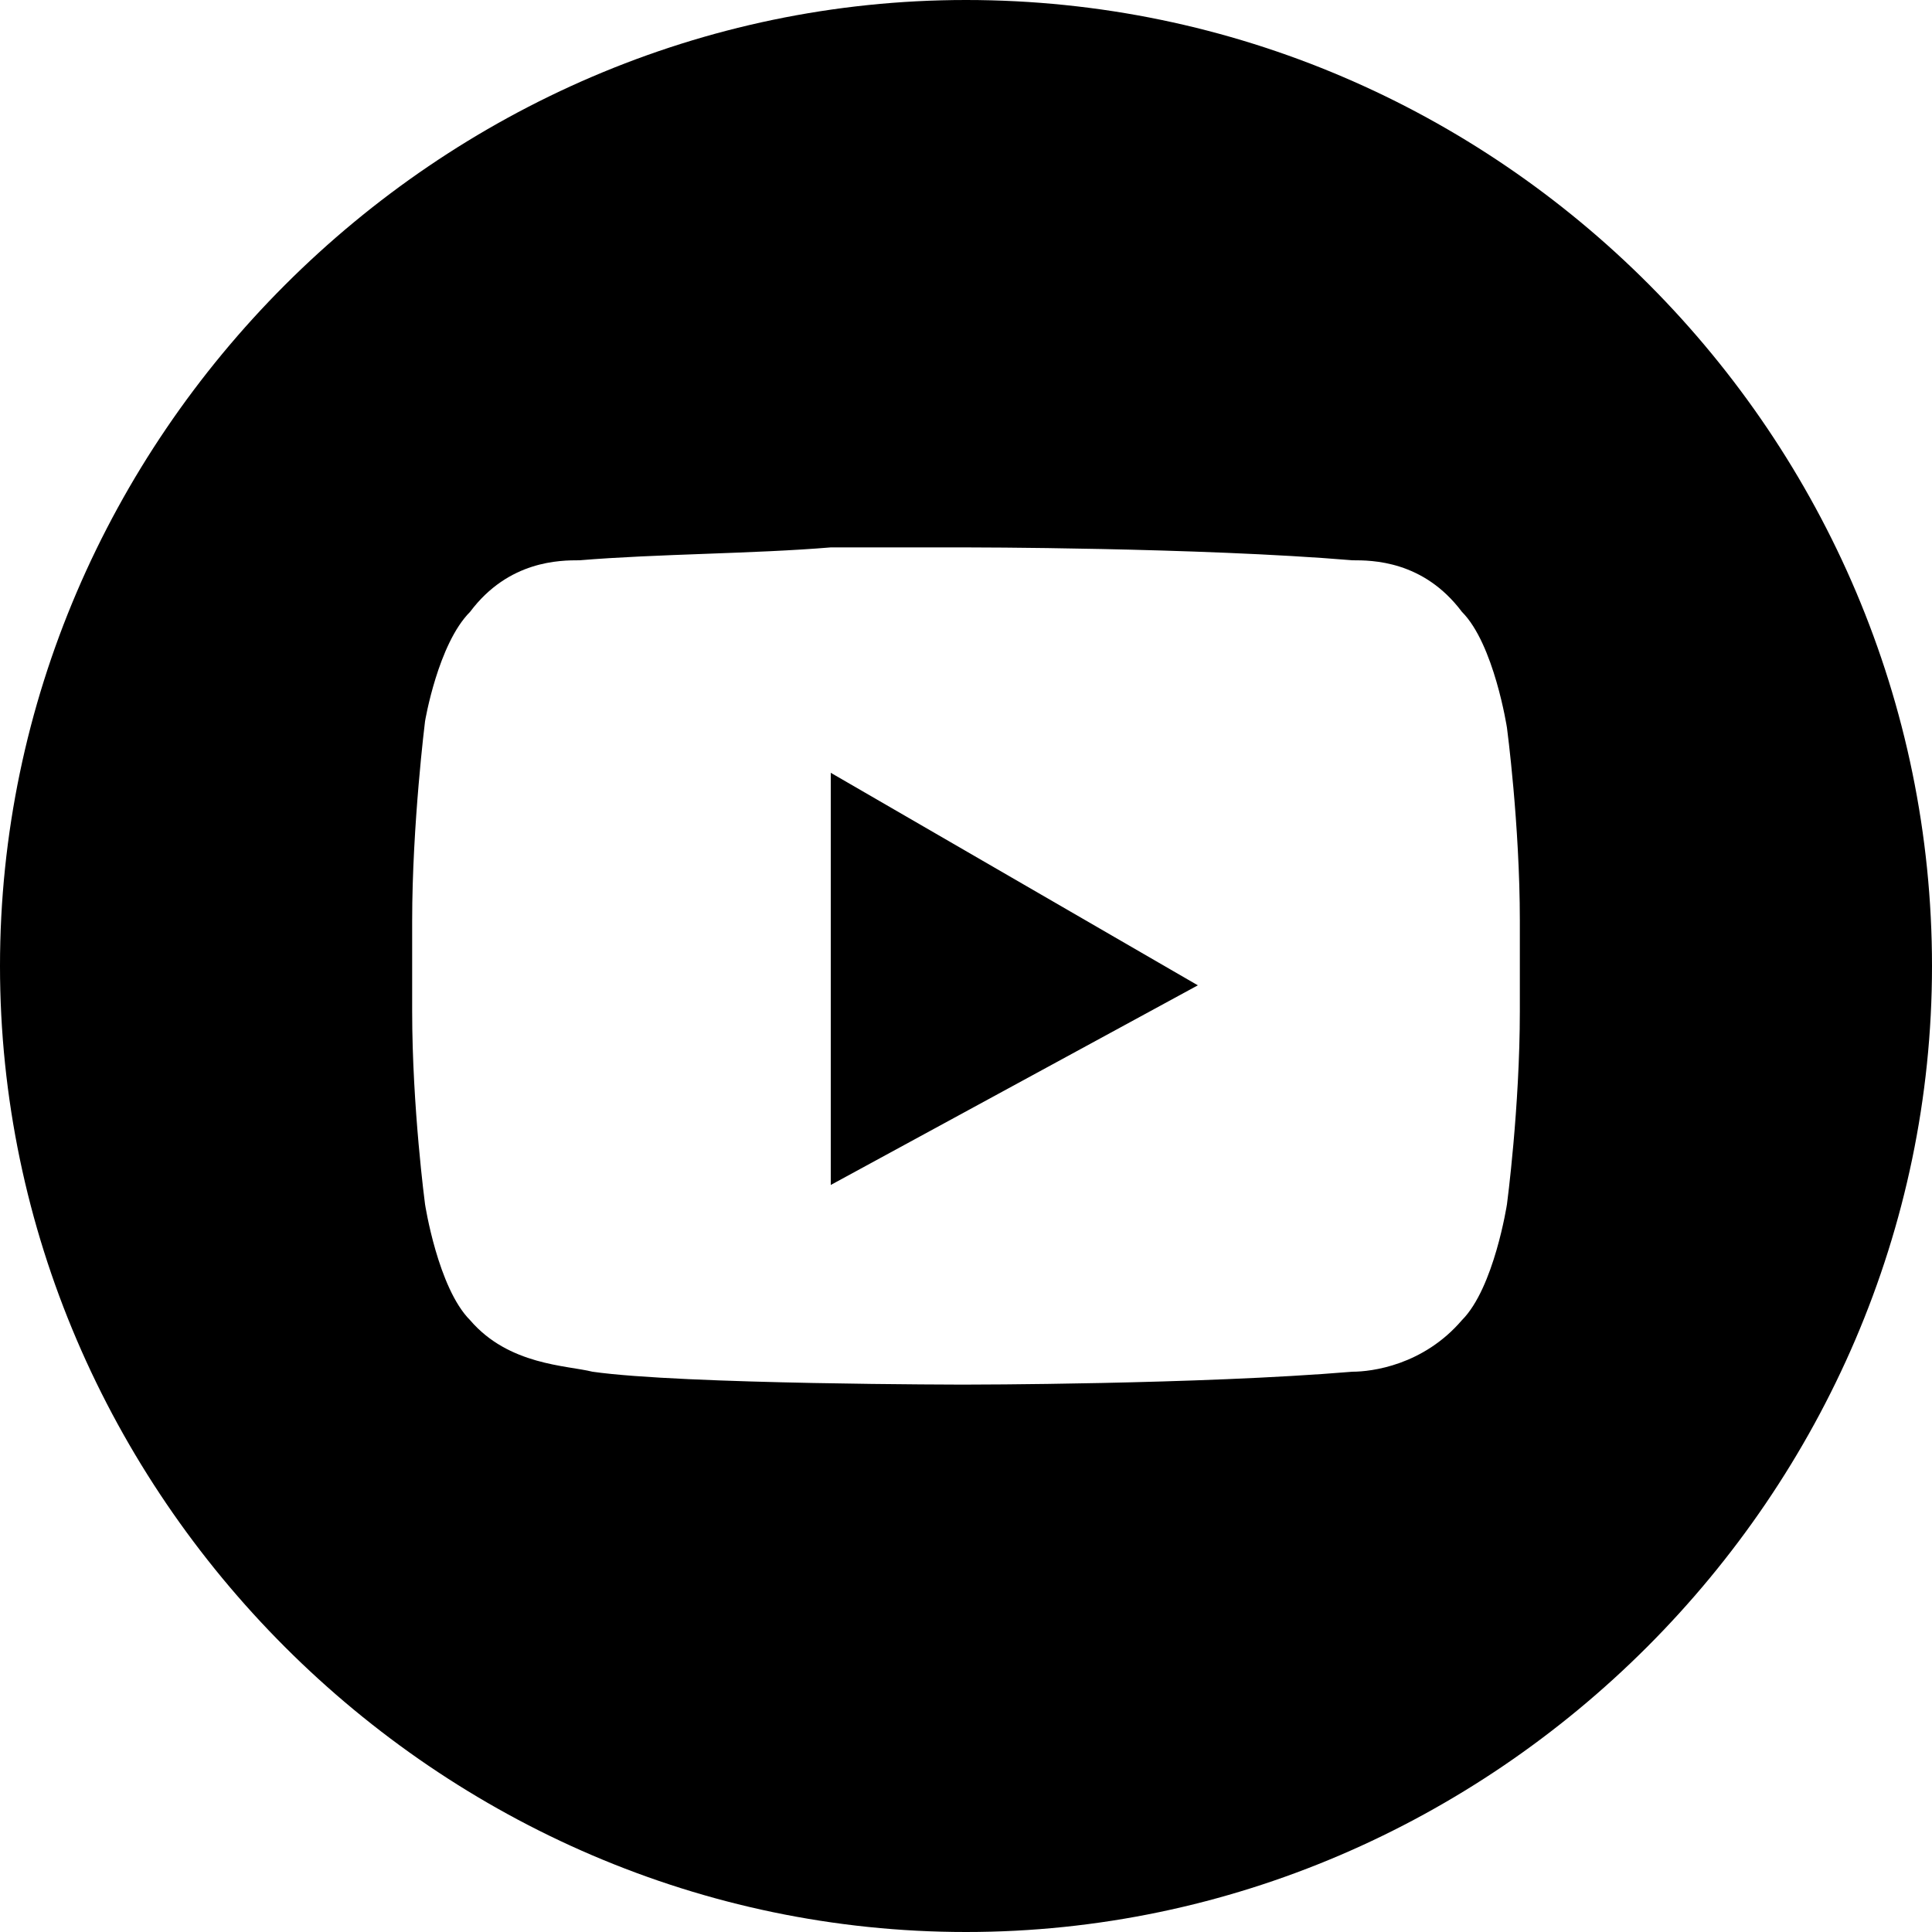<?xml version="1.0" encoding="utf-8"?>
<!-- Generator: Adobe Illustrator 21.0.0, SVG Export Plug-In . SVG Version: 6.00 Build 0)  -->
<svg version="1.1" id="Слой_1" xmlns="http://www.w3.org/2000/svg" xmlns:xlink="http://www.w3.org/1999/xlink" x="0px" y="0px"
	 viewBox="0 0 30 30" style="enable-background:new 0 0 30 30;" xml:space="preserve">

<title>insta</title>
<g>
	<polygon class="st0" points="12.9,12 18.6,15.3 12.9,18.4 	"/>
	<path class="st0" d="M15,0C6.8,0,0,6.8,0,15s6.8,15,15,15s15-6.8,15-15S23.3,0,15,0z M23.6,15.7c0,1.5-0.2,3-0.2,3
		s-0.2,1.3-0.7,1.8c-0.6,0.7-1.4,0.8-1.7,0.8c-2.4,0.2-6,0.2-6,0.2s-4.4,0-5.8-0.2c-0.4-0.1-1.3-0.1-1.9-0.8
		c-0.5-0.5-0.7-1.8-0.7-1.8s-0.2-1.5-0.2-3v-1.4c0-1.5,0.2-3.1,0.2-3.1S6.8,10,7.3,9.5C7.9,8.7,8.7,8.7,9,8.7
		c1.2-0.1,2.7-0.1,3.9-0.2c1.2,0,2.1,0,2.1,0s3.6,0,6,0.2c0.3,0,1.1,0,1.7,0.8c0.5,0.5,0.7,1.8,0.7,1.8s0.2,1.5,0.2,3V15.7z"/>
</g>
</svg>
